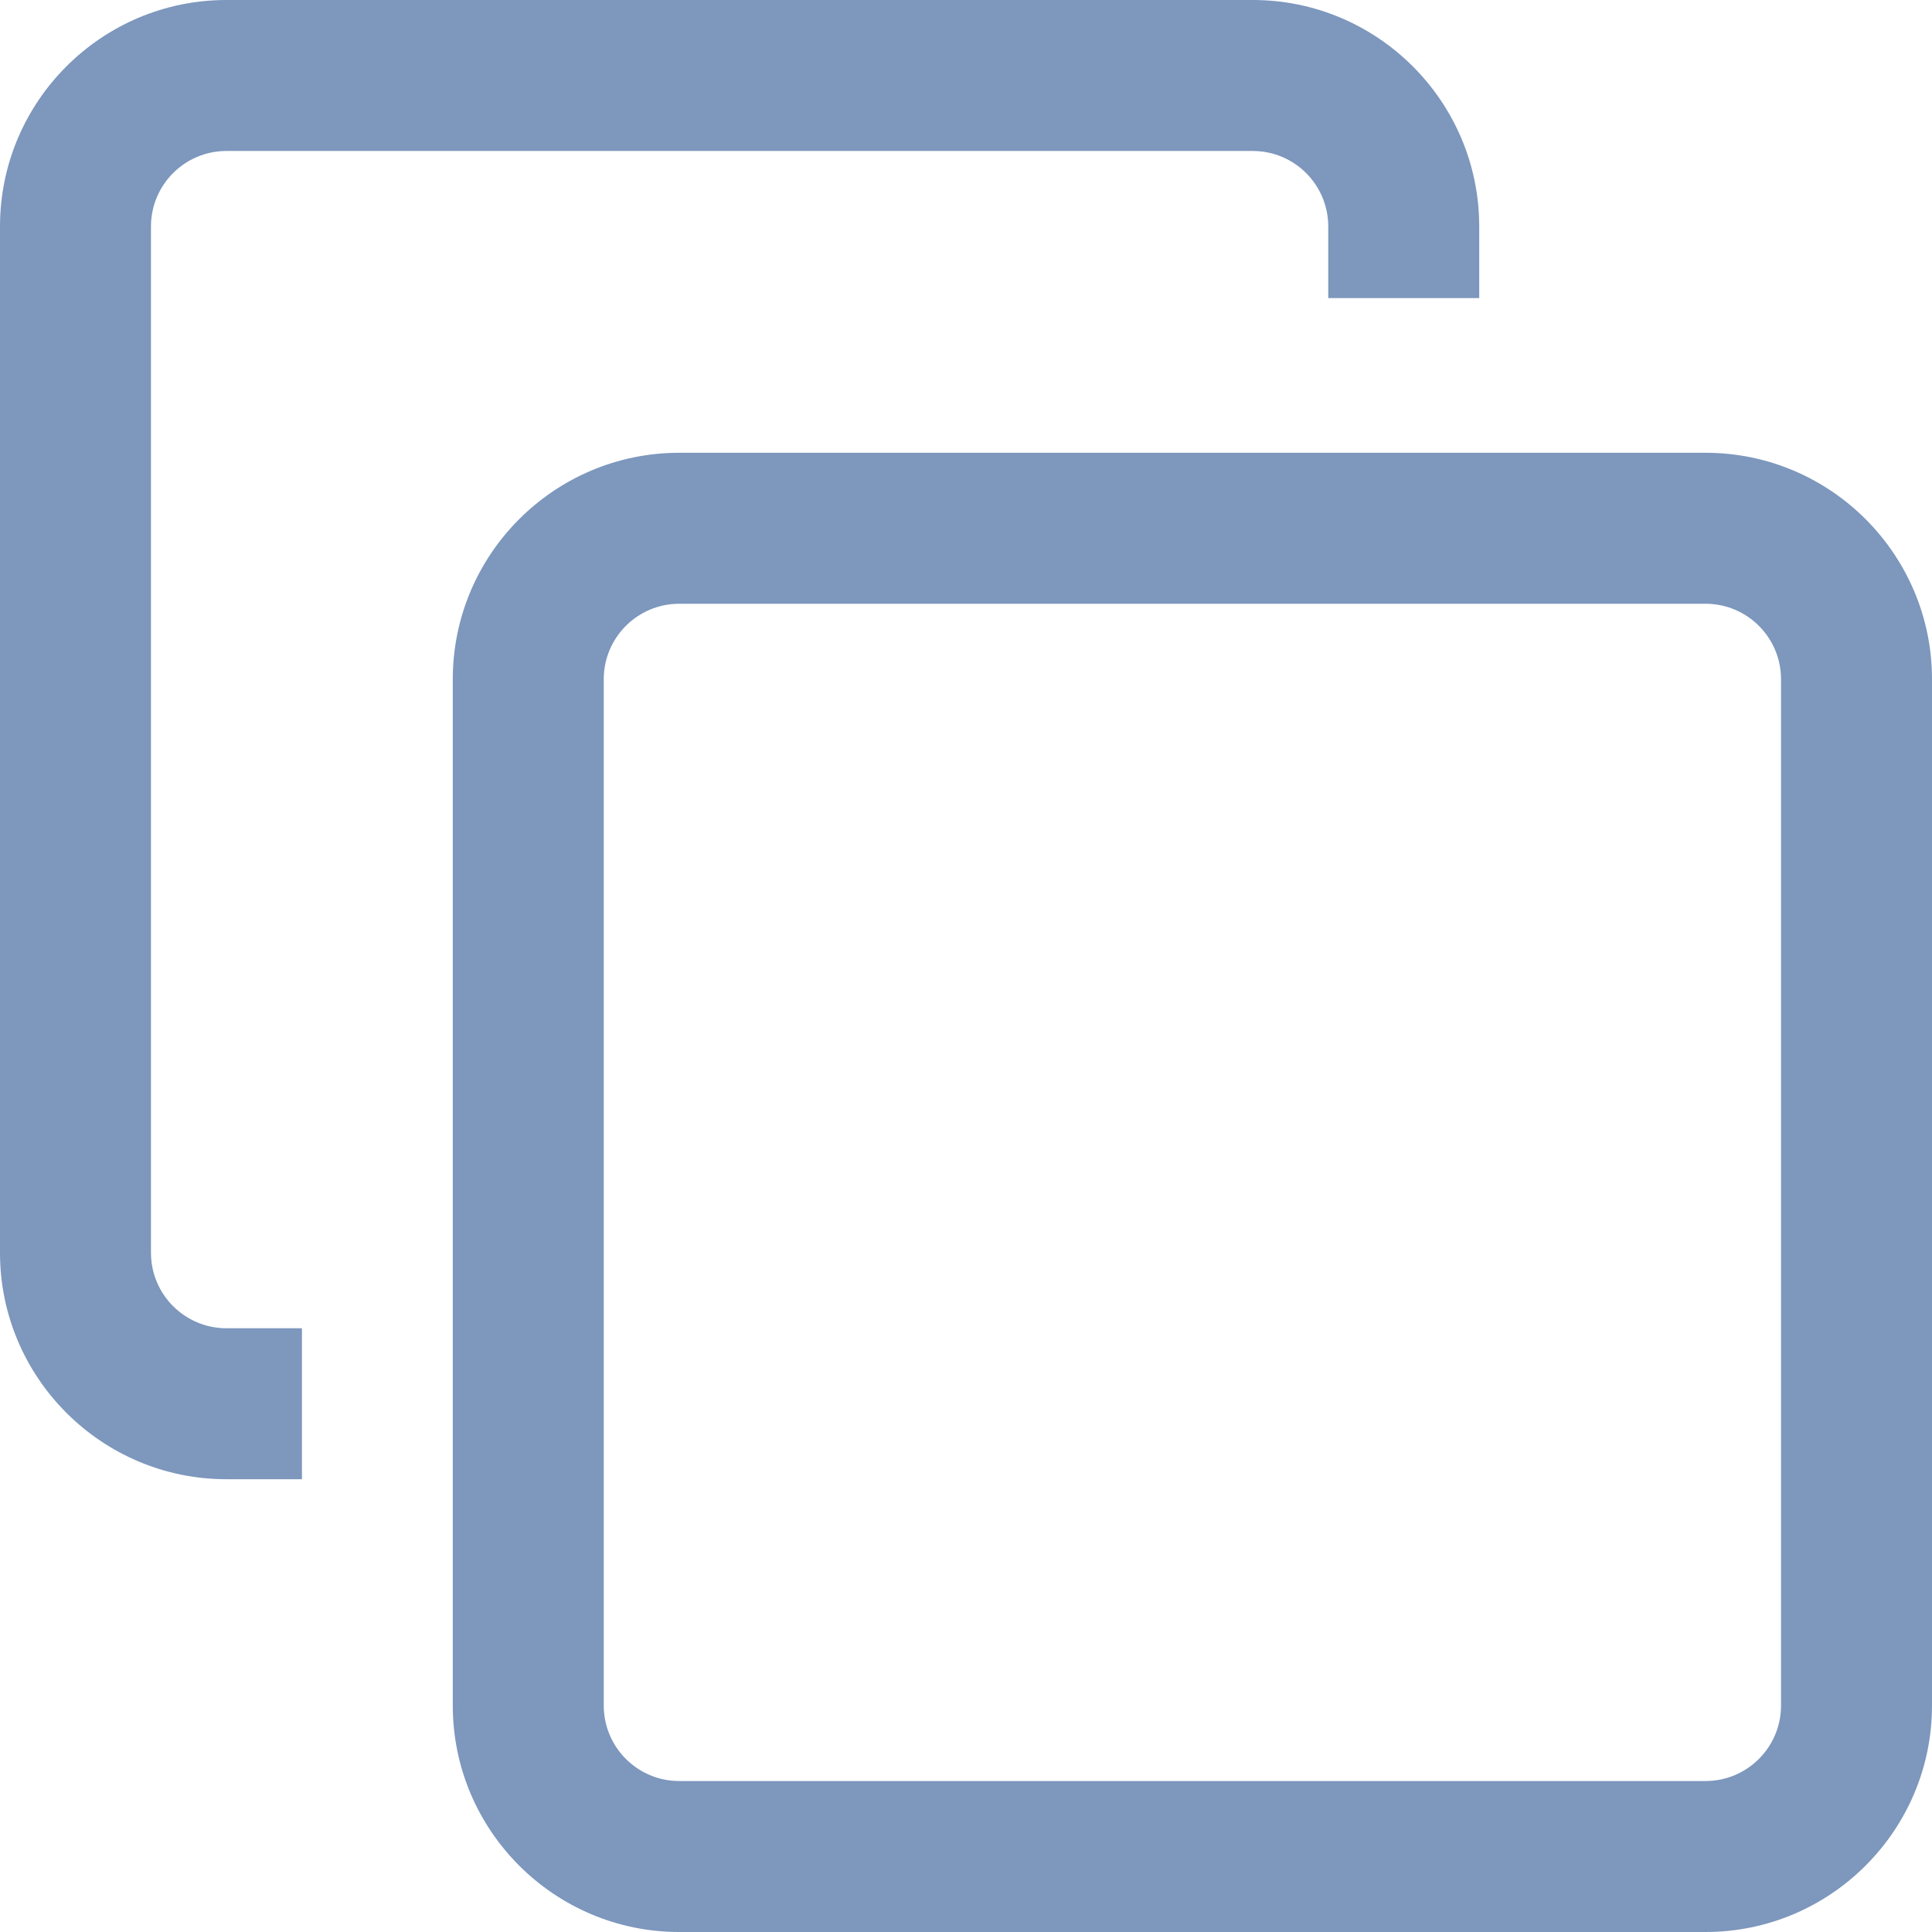 <svg width="14" height="14" viewBox="0 0 14 14" fill="none" xmlns="http://www.w3.org/2000/svg">
<path d="M12.359 14H4.922C4.017 14 3.281 13.264 3.281 12.359V4.922C3.281 4.017 4.017 3.281 4.922 3.281H12.359C13.264 3.281 14 4.017 14 4.922V12.359C14 13.264 13.264 14 12.359 14ZM4.922 4.375C4.62 4.375 4.375 4.62 4.375 4.922V12.359C4.375 12.661 4.62 12.906 4.922 12.906H12.359C12.661 12.906 12.906 12.661 12.906 12.359V4.922C12.906 4.62 12.661 4.375 12.359 4.375H4.922ZM2.188 9.625H1.641C1.339 9.625 1.094 9.38 1.094 9.078V1.641C1.094 1.339 1.339 1.094 1.641 1.094H9.078C9.38 1.094 9.625 1.339 9.625 1.641V2.16H10.719V1.641C10.719 0.736 9.983 0 9.078 0H1.641C0.736 0 0 0.736 0 1.641V9.078C0 9.983 0.736 10.719 1.641 10.719H2.188V9.625Z" fill="#7D97BD"/>
</svg>

